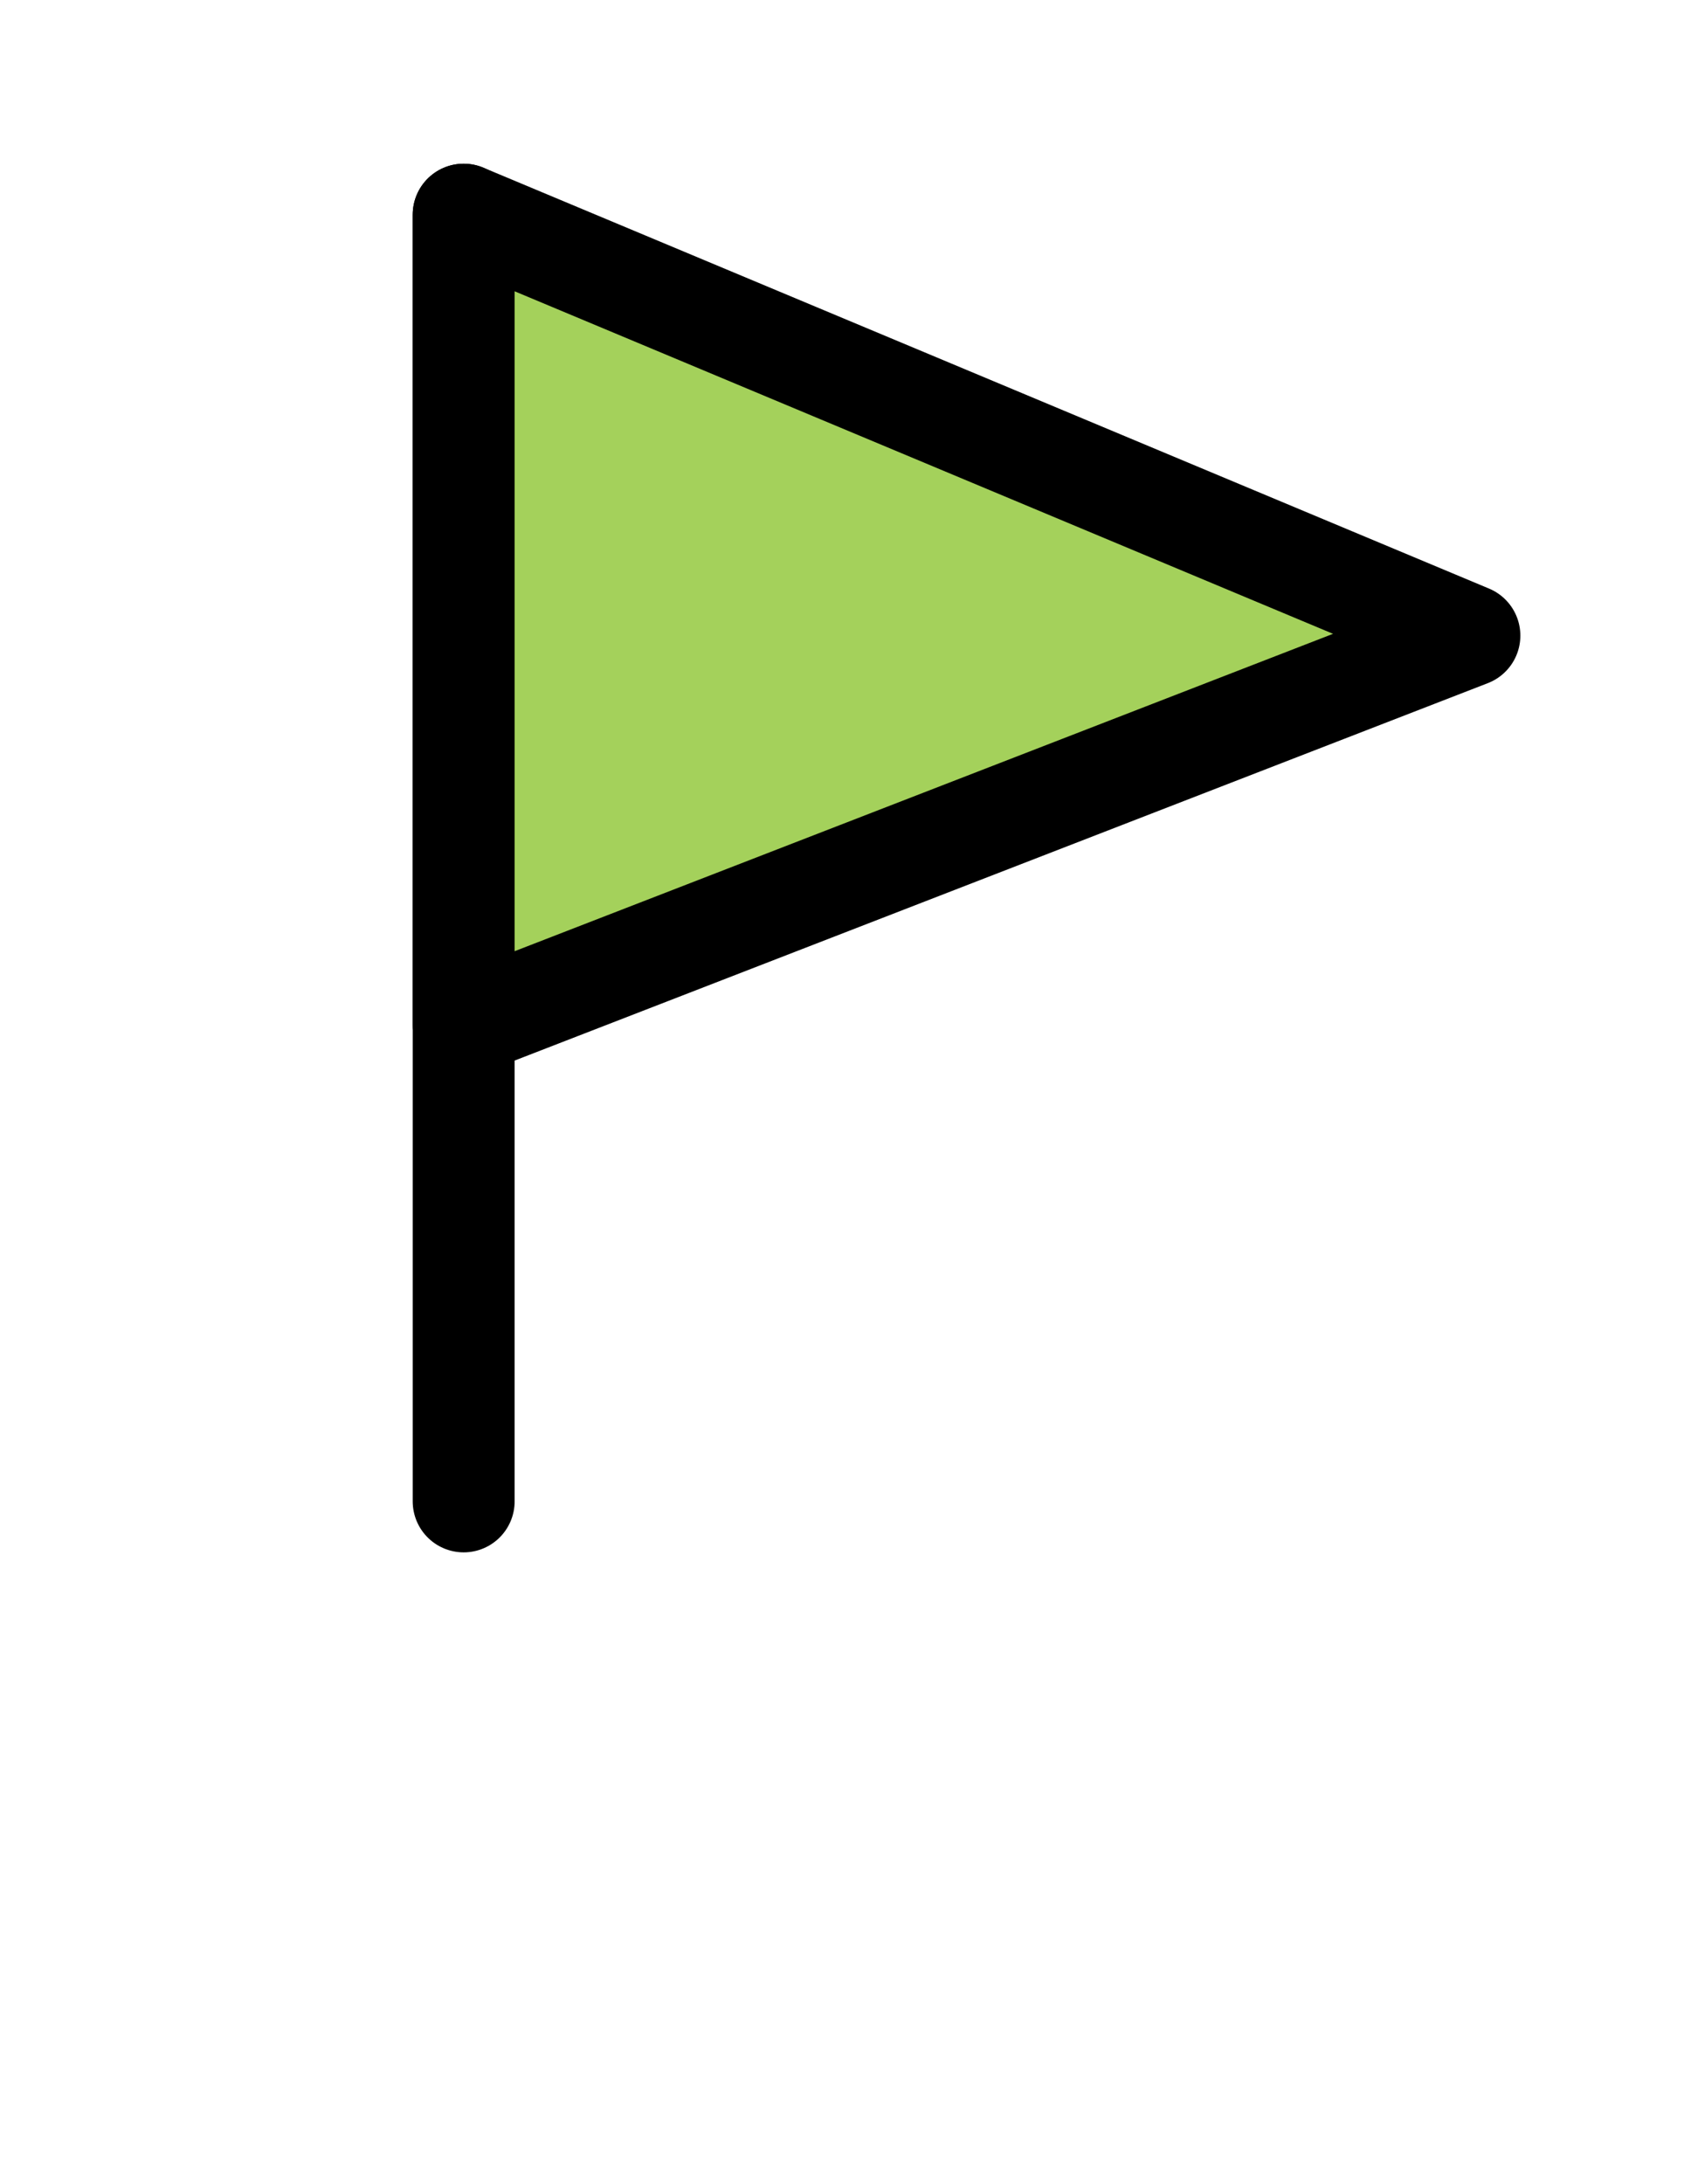 <svg xmlns="http://www.w3.org/2000/svg" xmlns:xlink="http://www.w3.org/1999/xlink" width="33.043" height="42.843" viewBox="0 0 33.043 42.843">
  <defs>
    <clipPath id="clip-path">
      <rect id="Rectangle_514" data-name="Rectangle 514" width="27.043" height="36.843" fill="none"/>
    </clipPath>
    <clipPath id="clip-path-2">
      <rect id="Rectangle_515" data-name="Rectangle 515" width="33.043" height="42.843" transform="translate(-3 -3)" fill="none"/>
    </clipPath>
  </defs>
  <g id="Group_2022" data-name="Group 2022" transform="translate(3 3)">
    <g id="Group_1983" data-name="Group 1983" transform="translate(0 0)">
      <g id="Group_1982" data-name="Group 1982" clip-path="url(#clip-path)">
        <path id="Path_1120" data-name="Path 1120" d="M0,25.237V0" transform="translate(6.098 1.211)" fill="none" stroke="#000" stroke-linecap="round" stroke-width="2"/>
      </g>
    </g>
    <path id="Path_1108" data-name="Path 1108" d="M29.805,10.256l-19.734,7.65V2Z" transform="translate(-3.973 -0.789)" fill="#a4d15b"/>
    <g id="Group_1985" data-name="Group 1985" transform="translate(0 0)">
      <g id="Group_1984" data-name="Group 1984" clip-path="url(#clip-path-2)">
        <path id="Path_1109" data-name="Path 1109" d="M29.805,10.256l-19.734,7.65V2Z" transform="translate(-3.973 -0.789)" fill="none" stroke="#000" stroke-linecap="round" stroke-linejoin="round" stroke-width="2"/>
      </g>
    </g>
  </g>
</svg>
